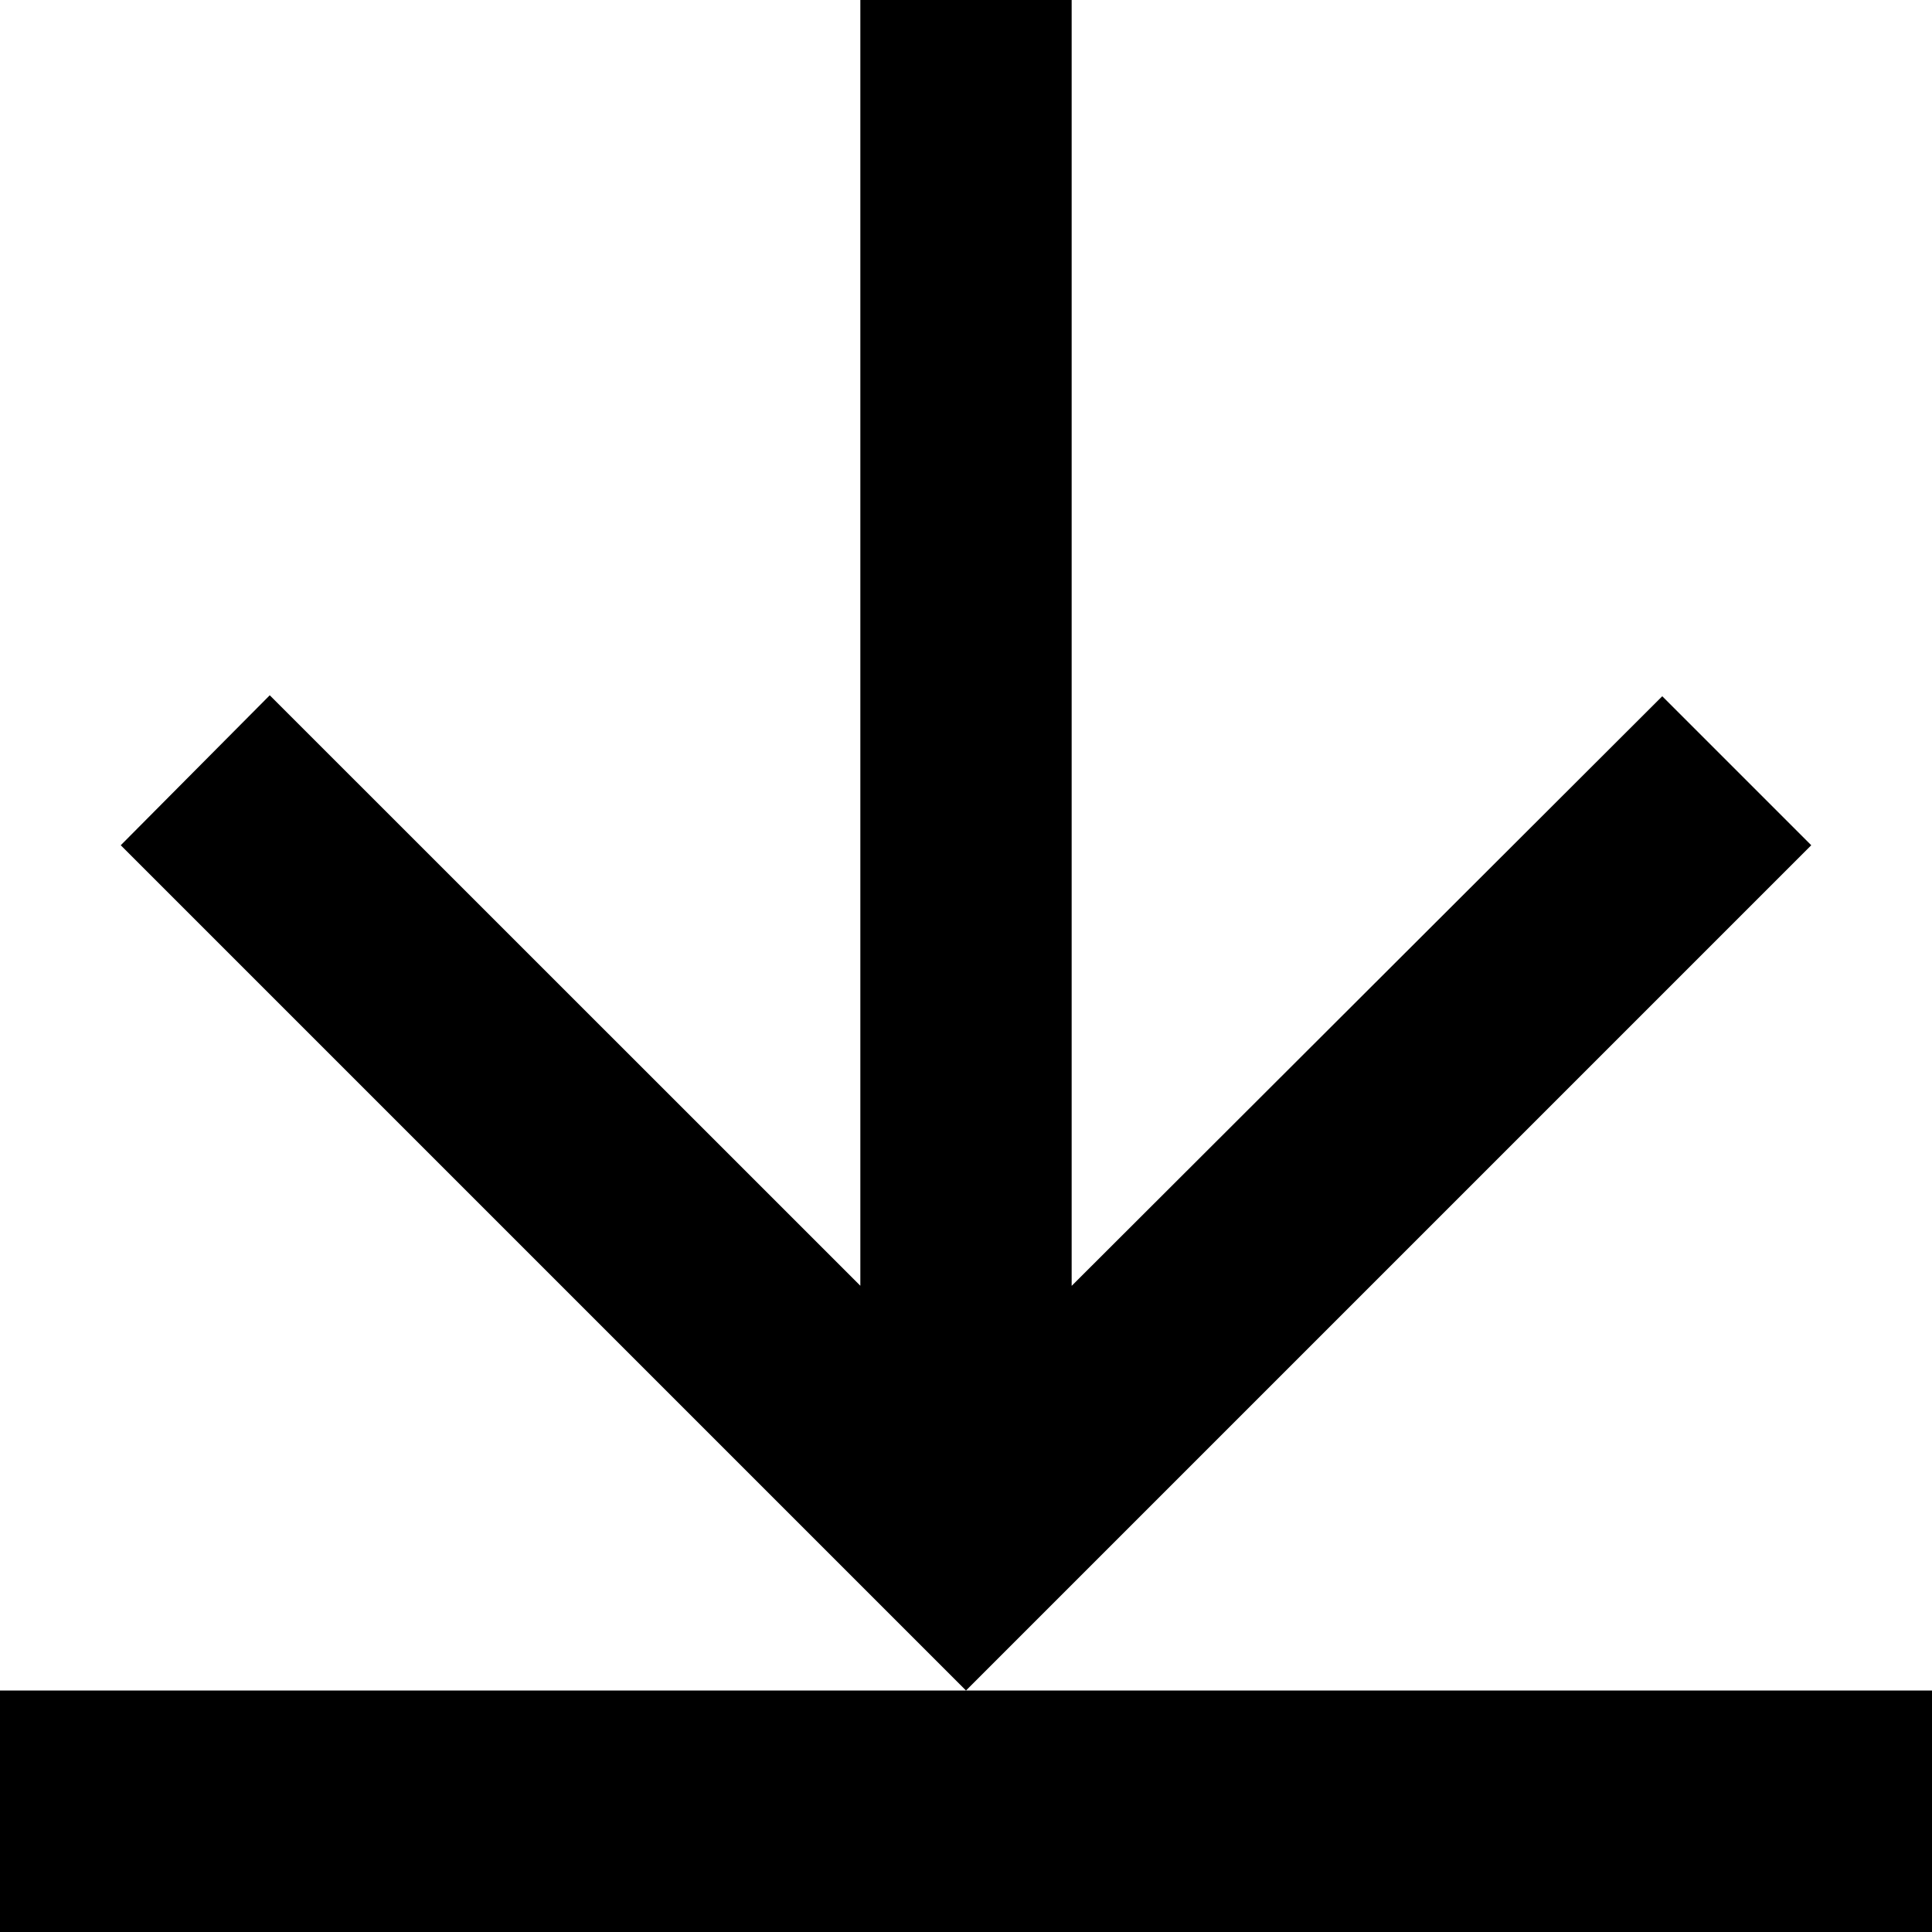 <svg width="16" height="16" viewBox="0 0 16 16" xmlns="http://www.w3.org/2000/svg"><title>[icon]/download</title><path d="M7.125 0h1.75v10.649l4.891-4.883L15 7l-7 7-7-7 1.234-1.242 4.891 4.89V0zM0 14h16v2H0v-2z"/></svg>